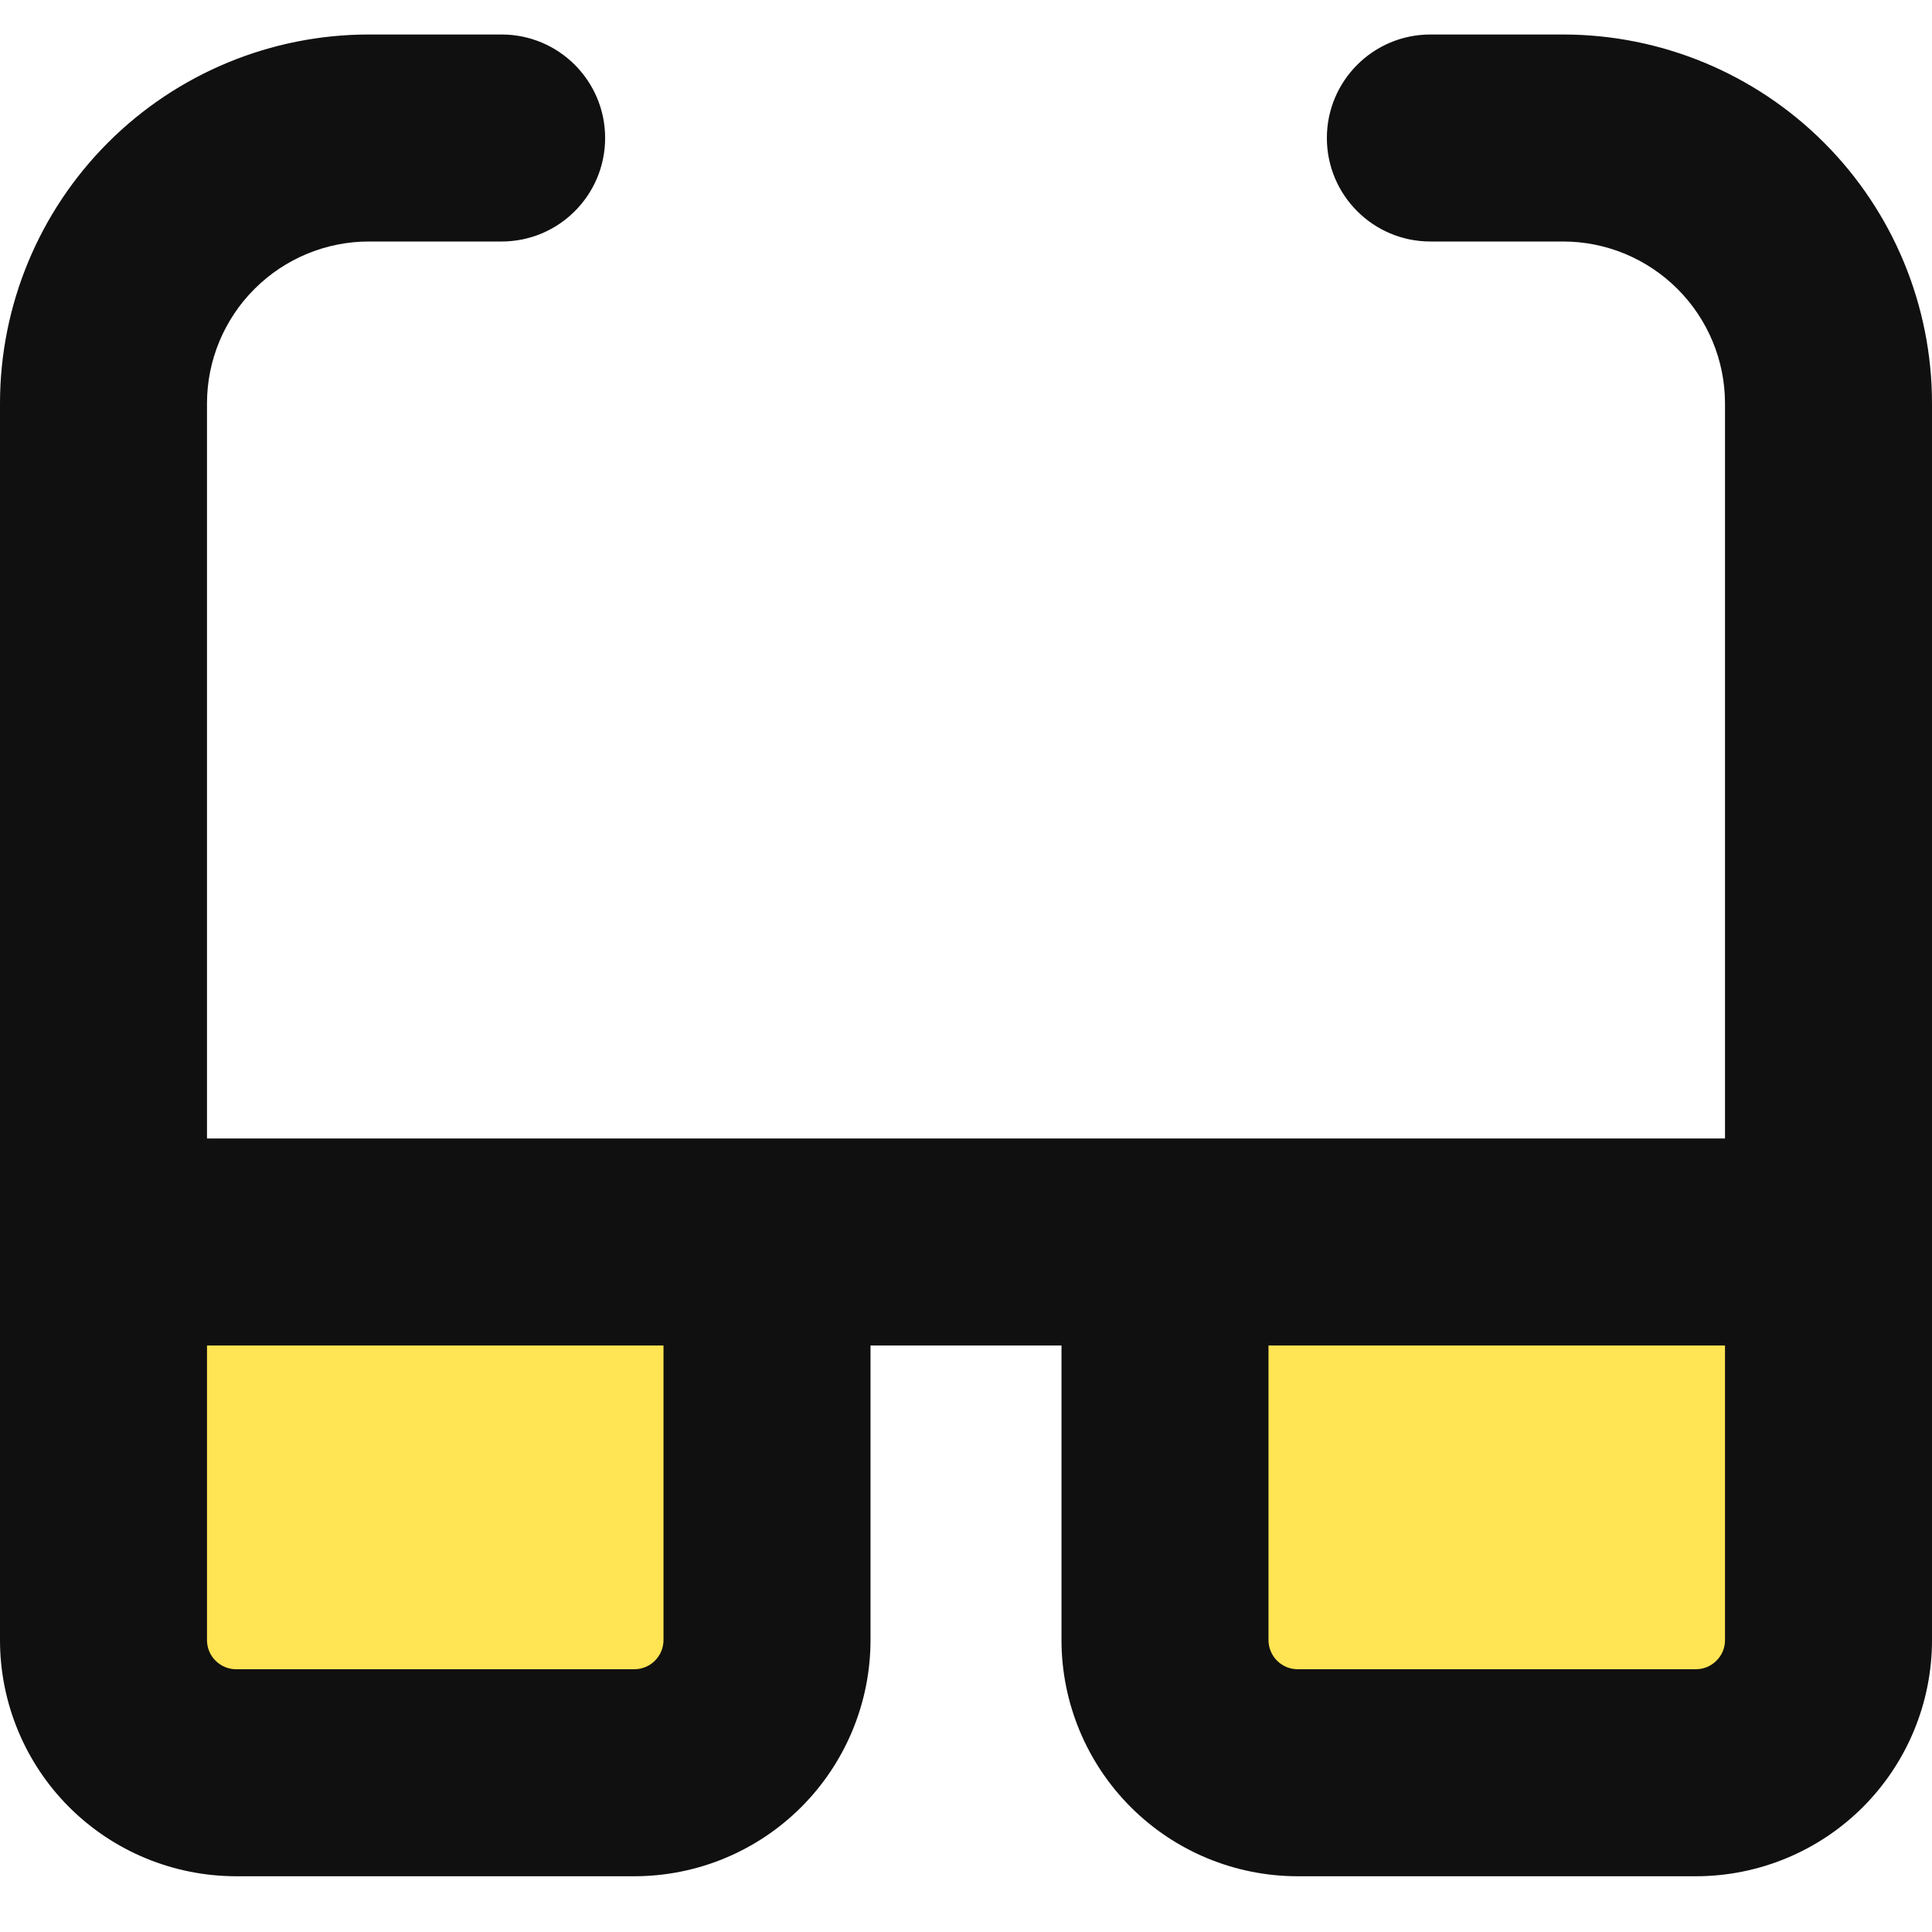 <svg width="14" height="14" viewBox="0 0 14 14" fill="none" xmlns="http://www.w3.org/2000/svg">
<g clip-path="url(#clip0_1222_11966)">
<path fill-rule="evenodd" clip-rule="evenodd" d="M0.75 9H5.558V11.885C5.558 12.14 5.456 12.384 5.276 12.565C5.096 12.745 4.851 12.846 4.596 12.846H1.712C1.457 12.846 1.212 12.745 1.032 12.565C0.851 12.384 0.75 12.14 0.75 11.885V9ZM8.442 9H13.25V11.885C13.25 12.14 13.149 12.384 12.968 12.565C12.788 12.745 12.543 12.846 12.289 12.846H9.404C9.149 12.846 8.904 12.745 8.724 12.565C8.544 12.384 8.442 12.14 8.442 11.885V9Z" fill="#FFE453"/>
<path fill-rule="evenodd" clip-rule="evenodd" d="M9.615 1C9.615 0.586 9.951 0.25 10.365 0.25H11.327C12.036 0.25 12.716 0.532 13.217 1.033C13.718 1.534 14 2.214 14 2.923V8.992V9V11.885C14 12.338 13.82 12.774 13.499 13.095C13.178 13.416 12.742 13.596 12.289 13.596H9.404C8.95 13.596 8.515 13.416 8.194 13.095C7.873 12.774 7.692 12.338 7.692 11.885V9.75H6.308V11.885C6.308 12.338 6.127 12.774 5.806 13.095C5.485 13.416 5.05 13.596 4.596 13.596H1.712C1.258 13.596 0.822 13.416 0.501 13.095C0.18 12.774 0 12.338 0 11.885V9V2.923C0 2.214 0.282 1.534 0.783 1.033C1.284 0.532 1.964 0.25 2.673 0.25H3.635C4.049 0.25 4.385 0.586 4.385 1C4.385 1.414 4.049 1.75 3.635 1.75H2.673C2.362 1.75 2.064 1.874 1.844 2.094C1.624 2.314 1.5 2.612 1.5 2.923V8.25H5.558H8.442H12.5V2.923C12.5 2.612 12.376 2.314 12.156 2.094C11.936 1.874 11.638 1.75 11.327 1.75H10.365C9.951 1.75 9.615 1.414 9.615 1ZM1.5 9.75V11.885C1.5 11.941 1.522 11.995 1.562 12.034C1.602 12.074 1.655 12.096 1.712 12.096H4.596C4.652 12.096 4.706 12.074 4.746 12.034C4.785 11.995 4.808 11.941 4.808 11.885V9.75H1.5ZM9.192 9.75V11.885C9.192 11.941 9.215 11.995 9.254 12.034C9.294 12.074 9.348 12.096 9.404 12.096H12.289C12.345 12.096 12.398 12.074 12.438 12.034C12.478 11.995 12.5 11.941 12.5 11.885V9.75H9.192Z" fill="#101010"/>
</g>
<defs>
<clipPath id="clip0_1222_11966">
<rect width="14" height="14" fill="white"/>
</clipPath>
</defs>
</svg>

